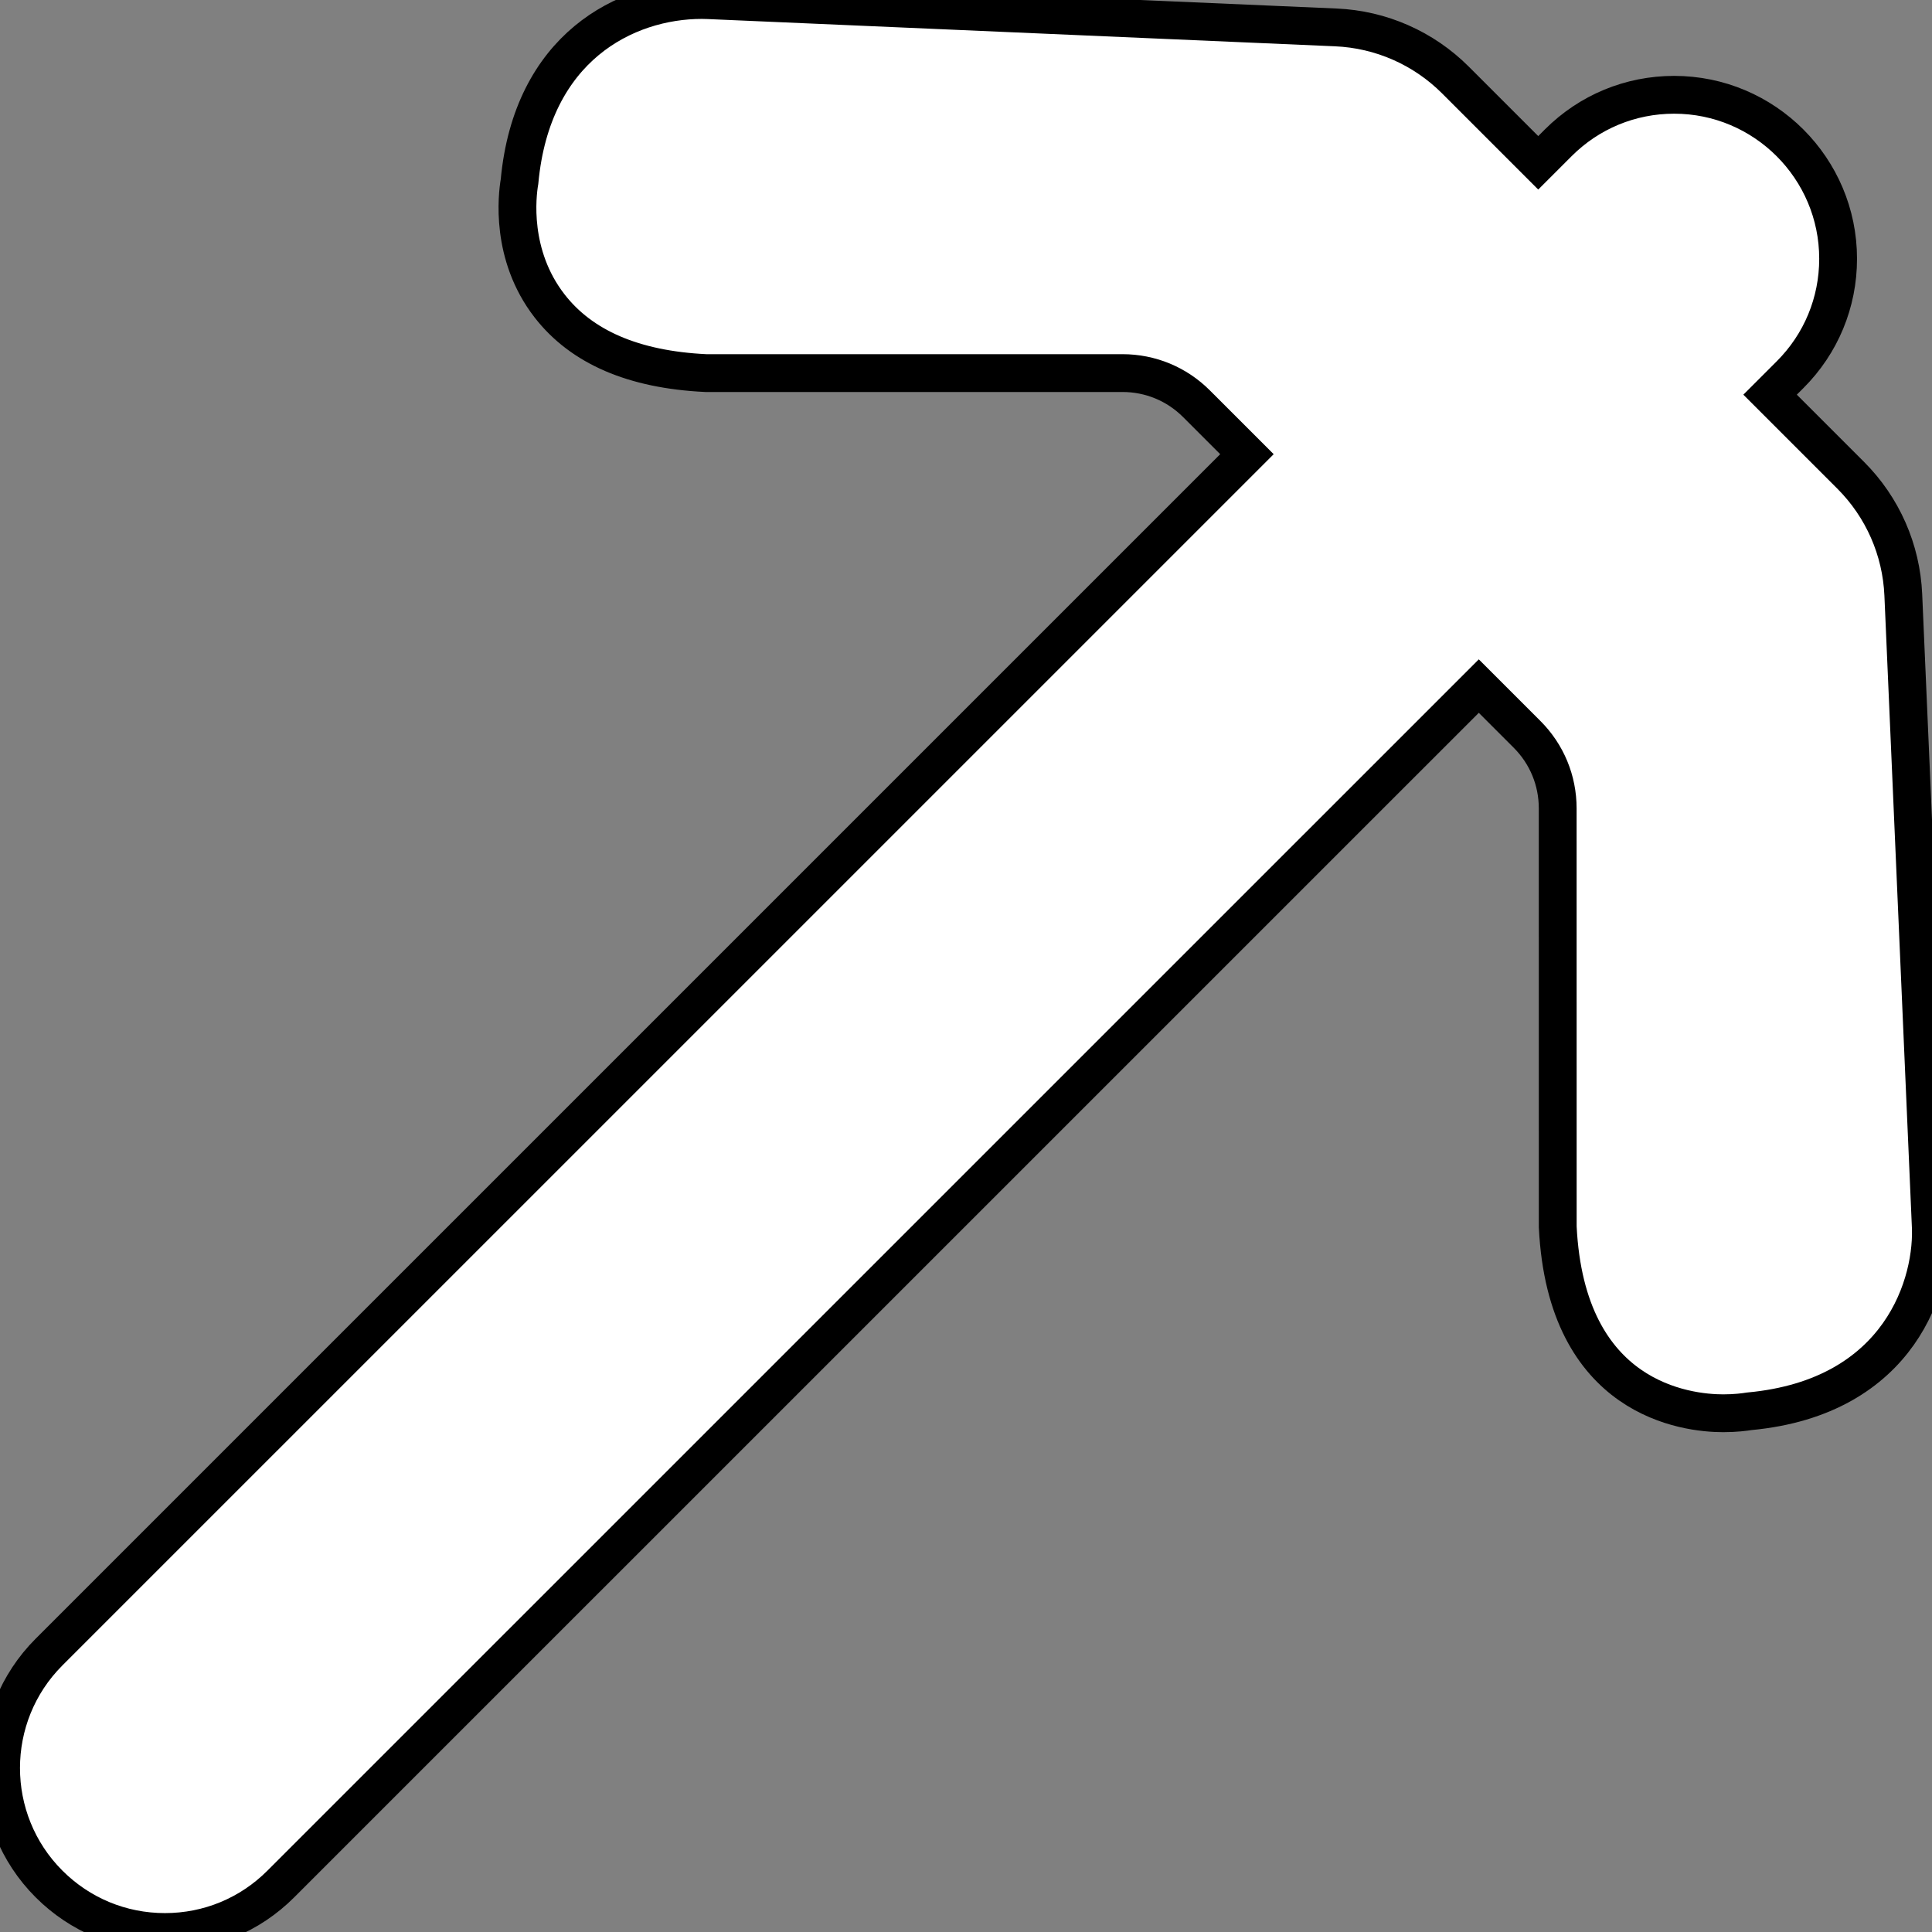 <?xml version="1.0" encoding="iso-8859-1"?>
<!-- Uploaded to: SVG Repo, www.svgrepo.com, Generator: SVG Repo Mixer Tools -->
<!DOCTYPE svg PUBLIC "-//W3C//DTD SVG 1.1//EN" "http://www.w3.org/Graphics/SVG/1.1/DTD/svg11.dtd">
<svg fill="white" stroke="black" height="800px" width="800px" version="1.1" id="Capa_1" xmlns="http://www.w3.org/2000/svg" xmlns:xlink="http://www.w3.org/1999/xlink" 
	 viewBox="0 0 51.096 51.096" xml:space="preserve">
<rect x="0" y="0" width="51.096" height="51.096" fill="#808080" stroke="none"/>
<path d="M51.06,32.356l-0.723-16.622c-0.052-1.195-0.546-2.319-1.393-3.166l-2.13-2.13l0.529-0.529
	c0.819-0.819,1.27-1.908,1.27-3.066c0-2.391-1.945-4.336-4.336-4.336c-1.158,0-2.247,0.451-3.066,1.27l-0.529,0.529l-2.188-2.188
	c-0.846-0.846-1.97-1.341-3.166-1.393L18.727,0.004L18.565,0c-2.025,0-4.498,1.258-4.825,4.8c-0.064,0.373-0.252,1.942,0.796,3.292
	c0.844,1.086,2.216,1.683,4.128,1.775h11.021c0.74,0,1.436,0.288,1.959,0.811l1.334,1.334L1.296,43.693
	c-1.69,1.691-1.69,4.442,0,6.132c0.819,0.819,1.908,1.271,3.066,1.271s2.247-0.451,3.066-1.271L39.11,18.145l1.276,1.276
	c0.523,0.523,0.811,1.219,0.811,1.959l0.001,11.069c0.224,4.572,3.407,4.928,4.377,4.928c0.324,0,0.57-0.033,0.687-0.052
	C50.284,36.953,51.16,33.903,51.06,32.356z"/>
</svg>
